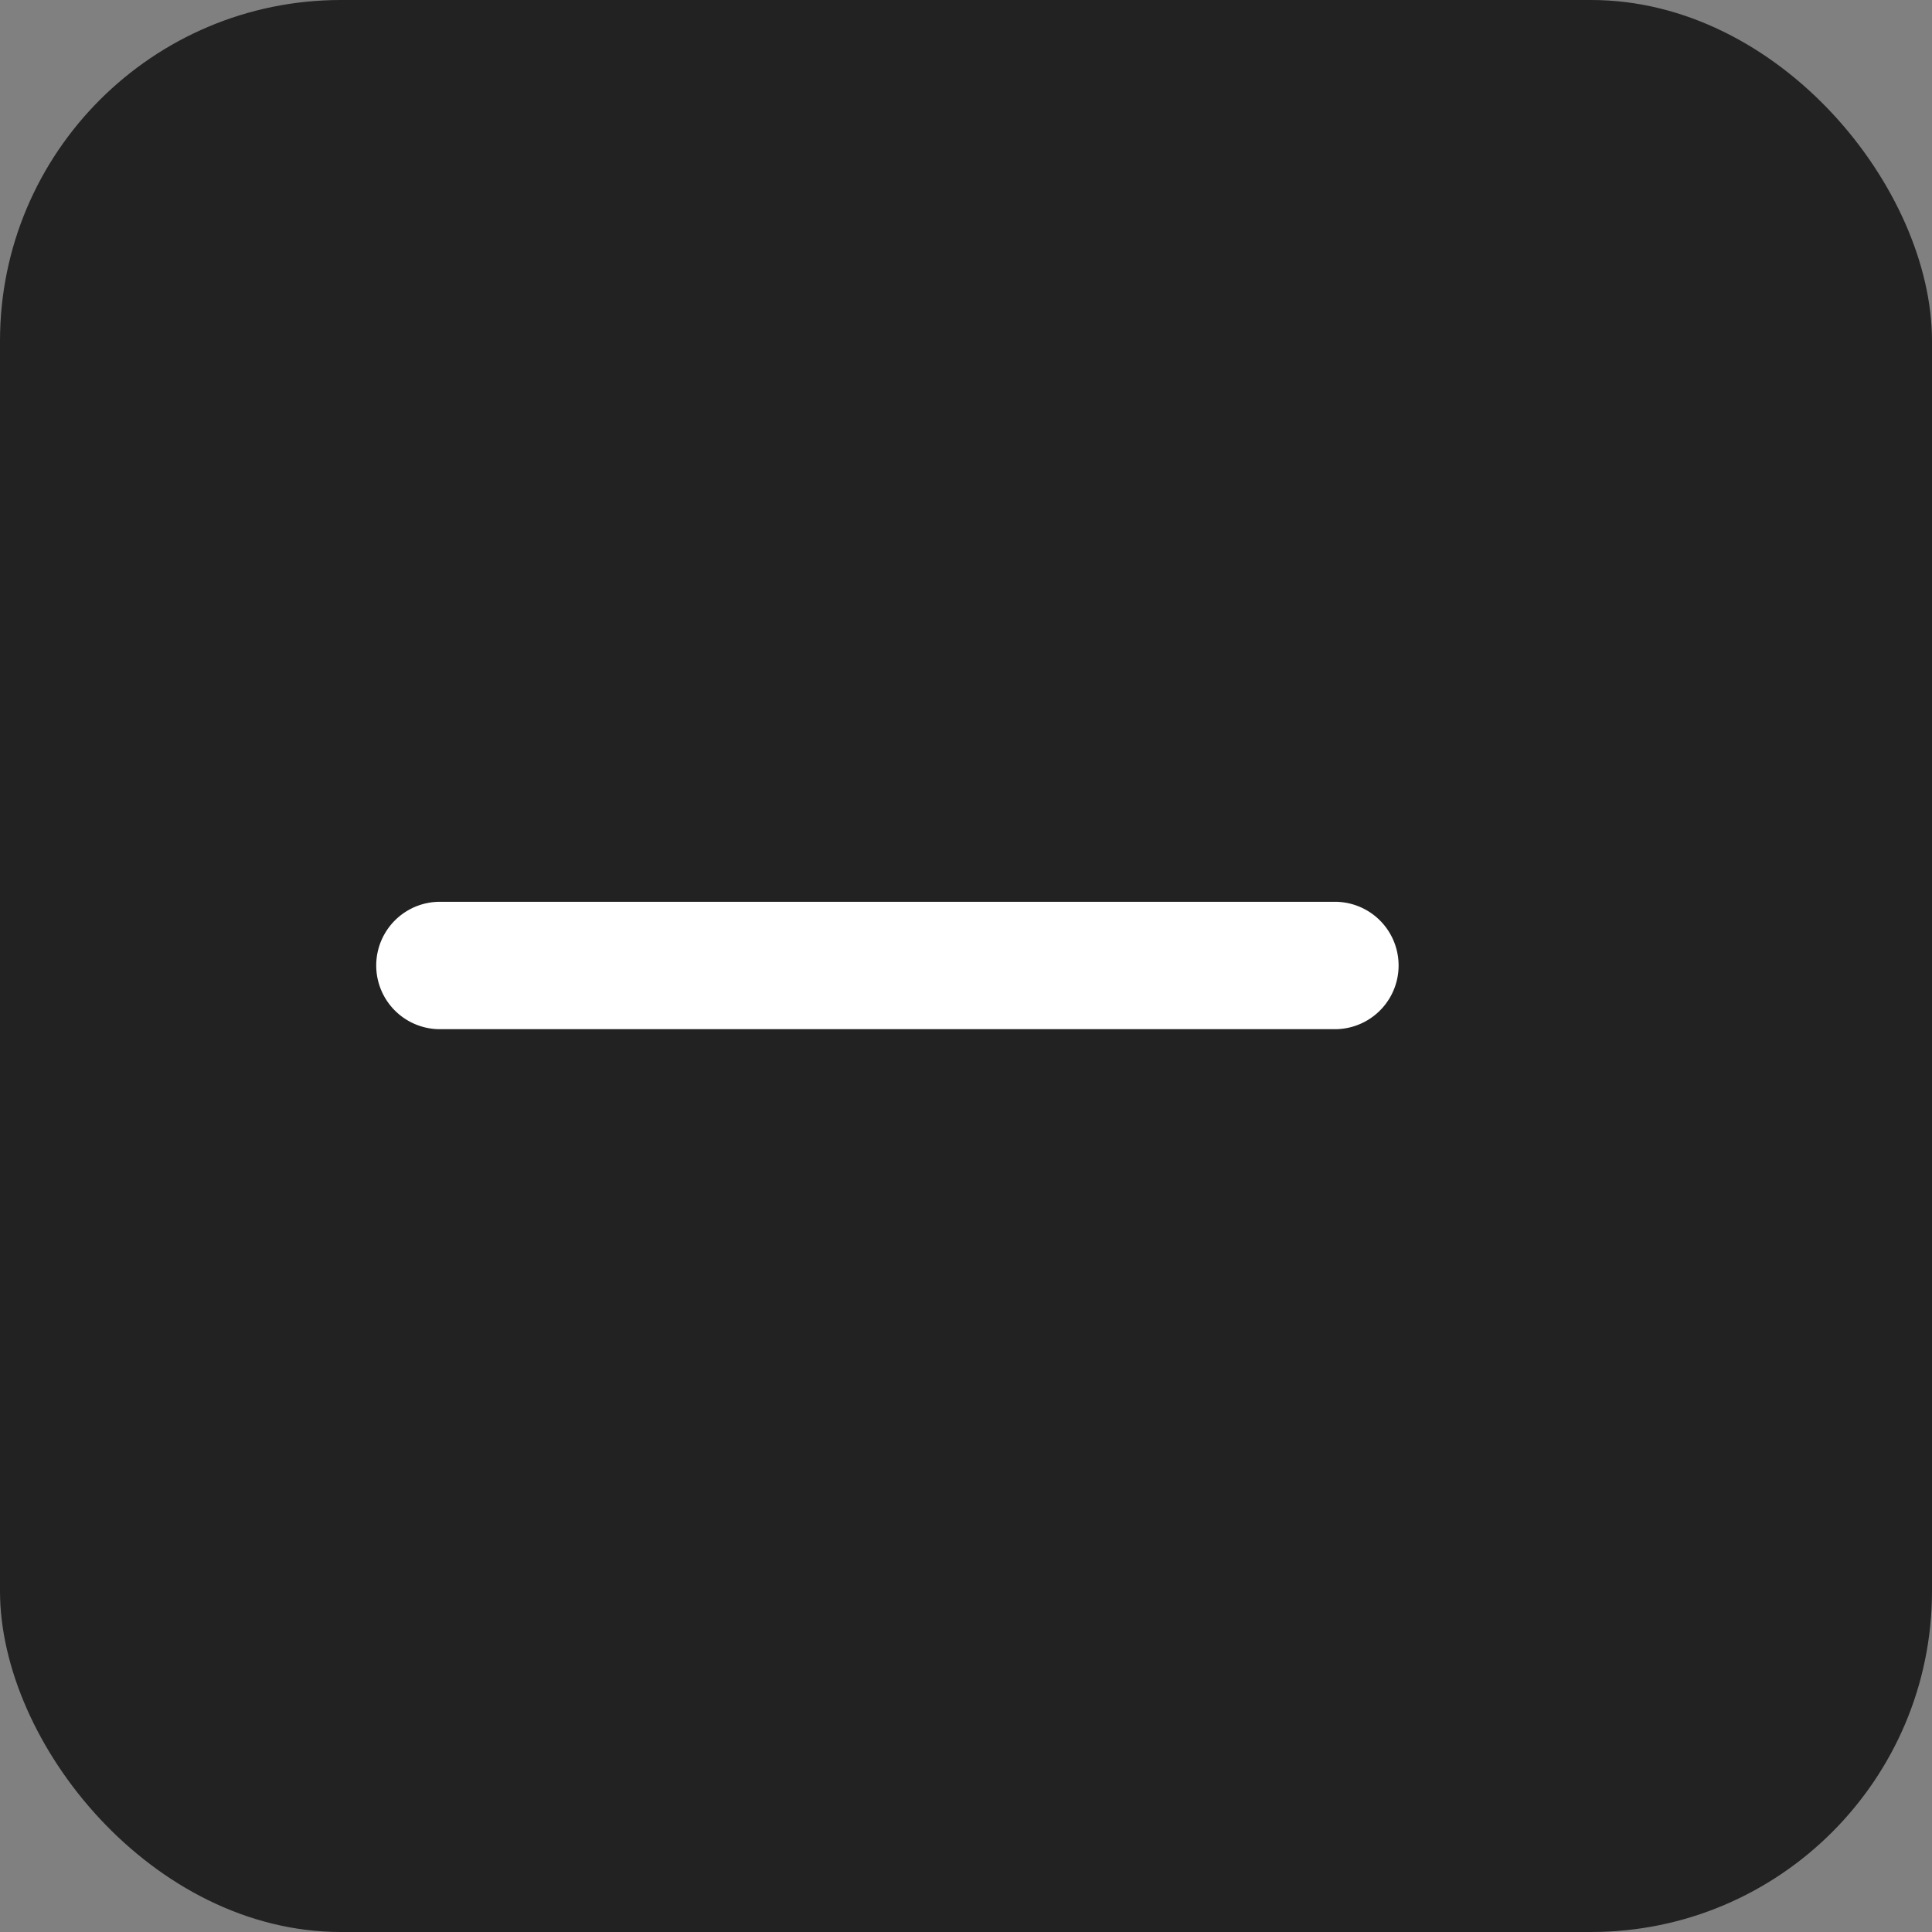<svg xmlns="http://www.w3.org/2000/svg" width="17" height="17" viewBox="0 0 17 17">
  <rect x="0" y="0" width="17" height="17" fill="#808080" stroke="none"/>
  <g id="Group_2963" data-name="Group 2963" transform="translate(-819 -397)">
    <rect id="Rectangle_222" data-name="Rectangle 222" width="17" height="17" rx="3" transform="translate(819 397)" fill="#222"/>
    <path id="Icon_ionic-ios-add" data-name="Icon ionic-ios-add" d="M17.4,12.9H9.525a.56.56,0,0,0,0,1.121H17.4a.56.56,0,1,0,0-1.121Z" transform="translate(813.346 392.035)" fill="#fff"/>
  </g>
</svg>
